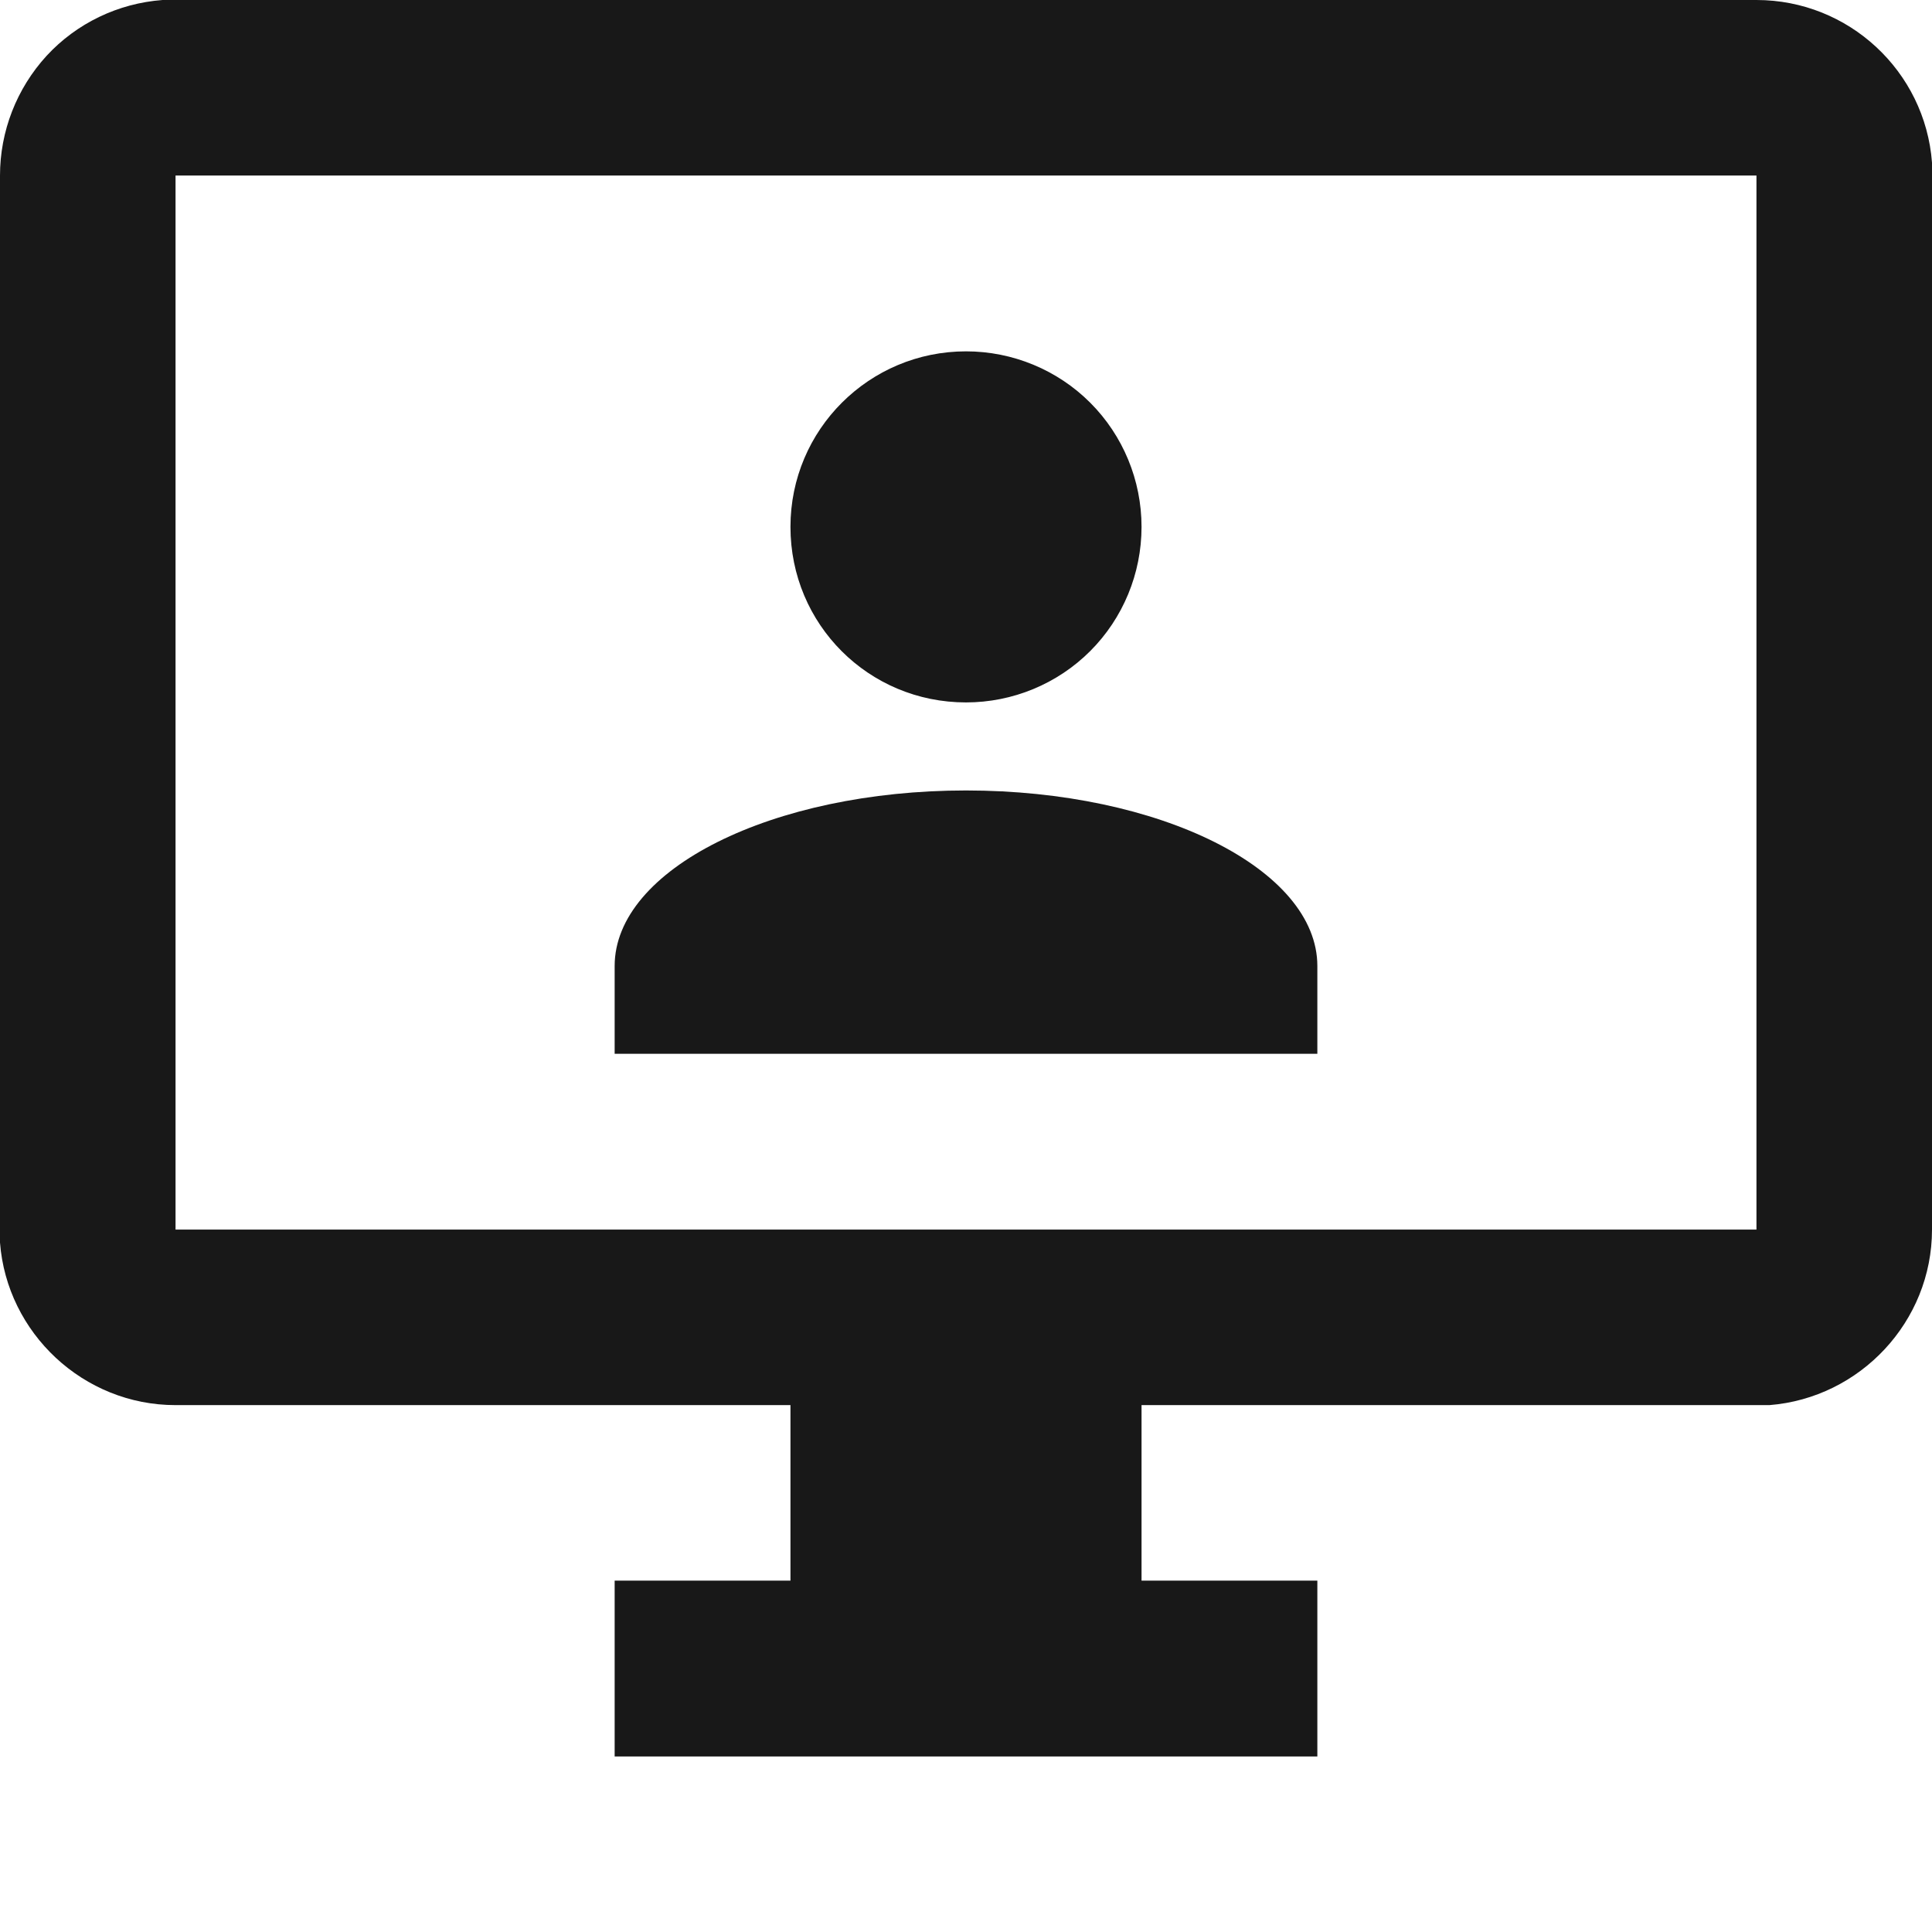 <svg width="7" height="7" viewBox="0 0 7 7" fill="none" xmlns="http://www.w3.org/2000/svg">
<path d="M6.364 0C6.698 0 6.975 0.258 7 0.589V4.455C7 4.789 6.739 5.065 6.411 5.091H4.136V5.727H4.773V6.364H2.227V5.727H2.864V5.091H0.636C0.302 5.091 0.025 4.83 2.52641e-06 4.502V0.636C-0 0.476 0.06 0.321 0.169 0.202C0.278 0.084 0.428 0.012 0.589 0H6.364ZM6.364 0.636H0.636V4.455H6.364V0.636ZM3.5 2.864C4.203 2.864 4.773 3.15 4.773 3.5V3.818H2.227V3.5C2.227 3.15 2.797 2.864 3.5 2.864ZM3.5 1.273C3.669 1.273 3.831 1.34 3.95 1.459C4.069 1.578 4.136 1.74 4.136 1.909C4.136 2.078 4.069 2.24 3.95 2.359C3.831 2.478 3.669 2.545 3.5 2.545C3.147 2.545 2.864 2.262 2.864 1.909C2.864 1.556 3.15 1.273 3.5 1.273Z" fill="#181818"/>
</svg>
